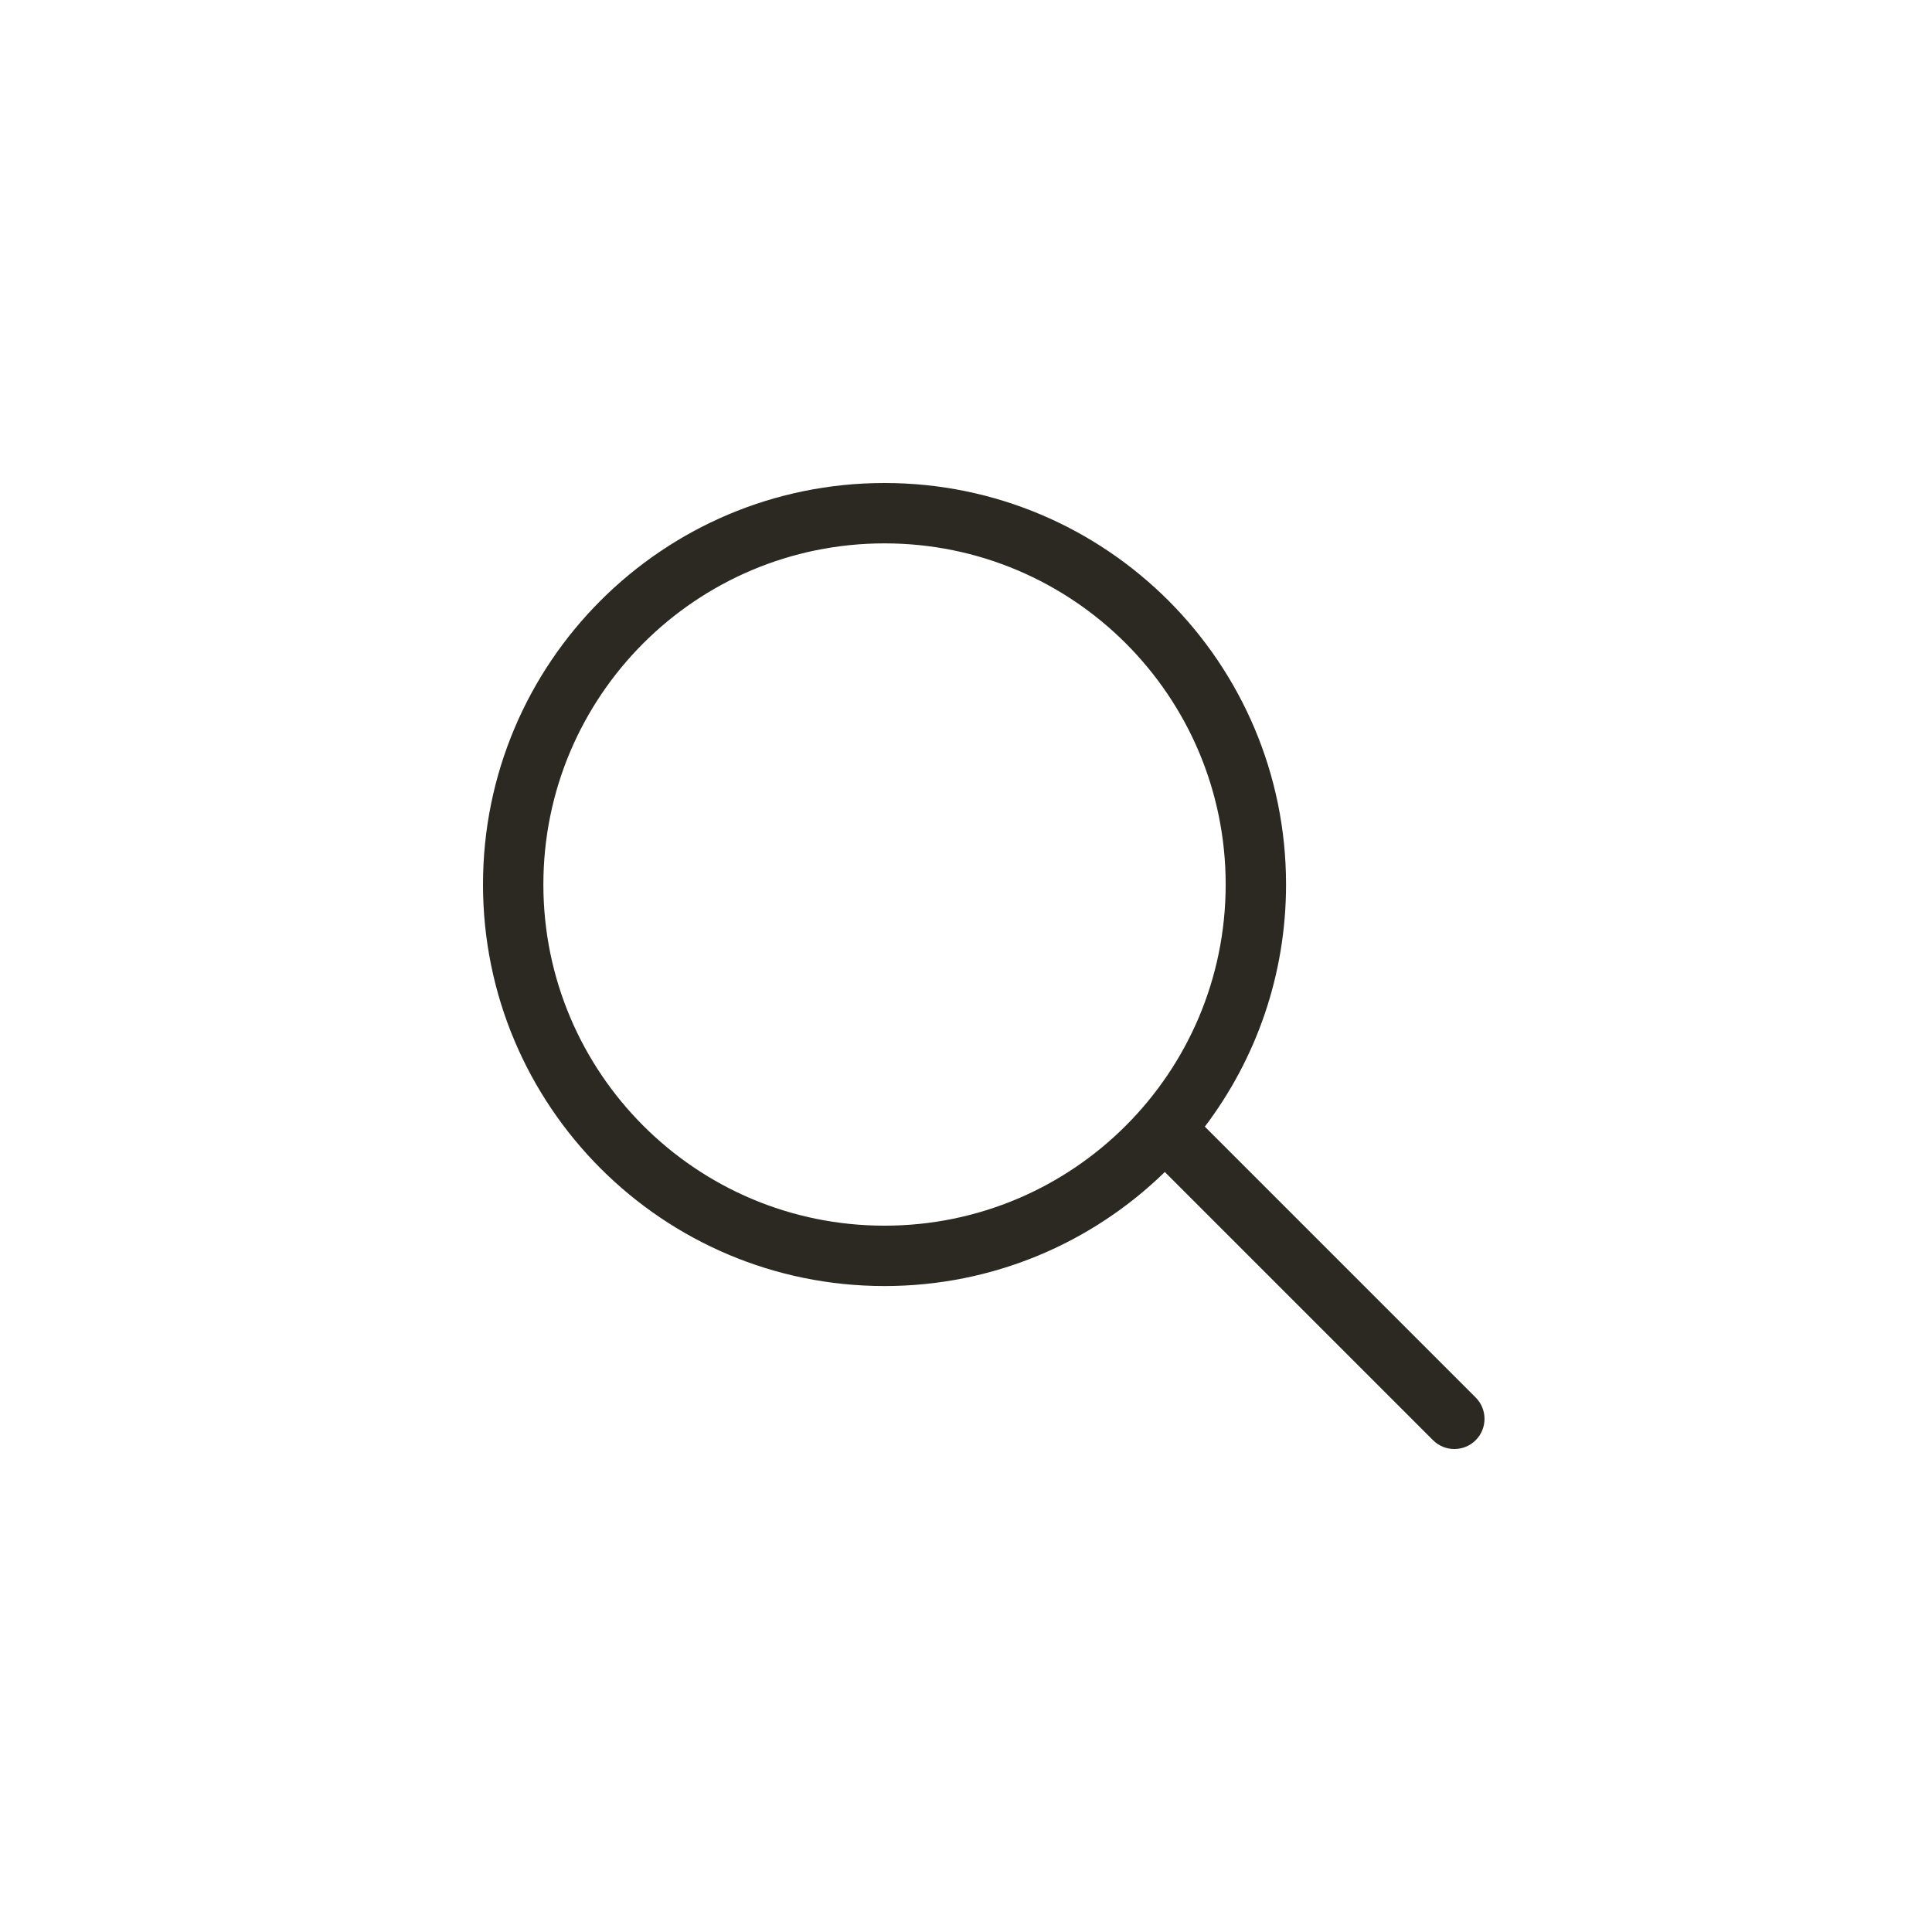 <svg width="32" height="32" viewBox="0 0 32 32" fill="none" xmlns="http://www.w3.org/2000/svg">
<mask id="mask0_2667_44929" style="mask-type:alpha" maskUnits="userSpaceOnUse" x="0" y="0" width="32" height="32">
<rect width="32" height="32" fill="#D9D9D9"/>
</mask>
<g mask="url(#mask0_2667_44929)">
<path fill-rule="evenodd" clip-rule="evenodd" d="M20.301 14.65C20.301 17.771 17.771 20.301 14.65 20.301C11.53 20.301 9 17.771 9 14.65C9 11.53 11.53 9 14.65 9C17.771 9 20.301 11.53 20.301 14.65ZM19.293 19.412C18.094 20.581 16.456 21.301 14.65 21.301C10.977 21.301 8 18.323 8 14.65C8 10.977 10.977 8 14.65 8C18.323 8 21.301 10.977 21.301 14.65C21.301 16.157 20.8 17.546 19.956 18.661L24.442 23.147C24.637 23.342 24.637 23.659 24.442 23.854C24.247 24.049 23.93 24.049 23.735 23.854L19.293 19.412Z" fill="#2C2923"/>
</g>
</svg>
